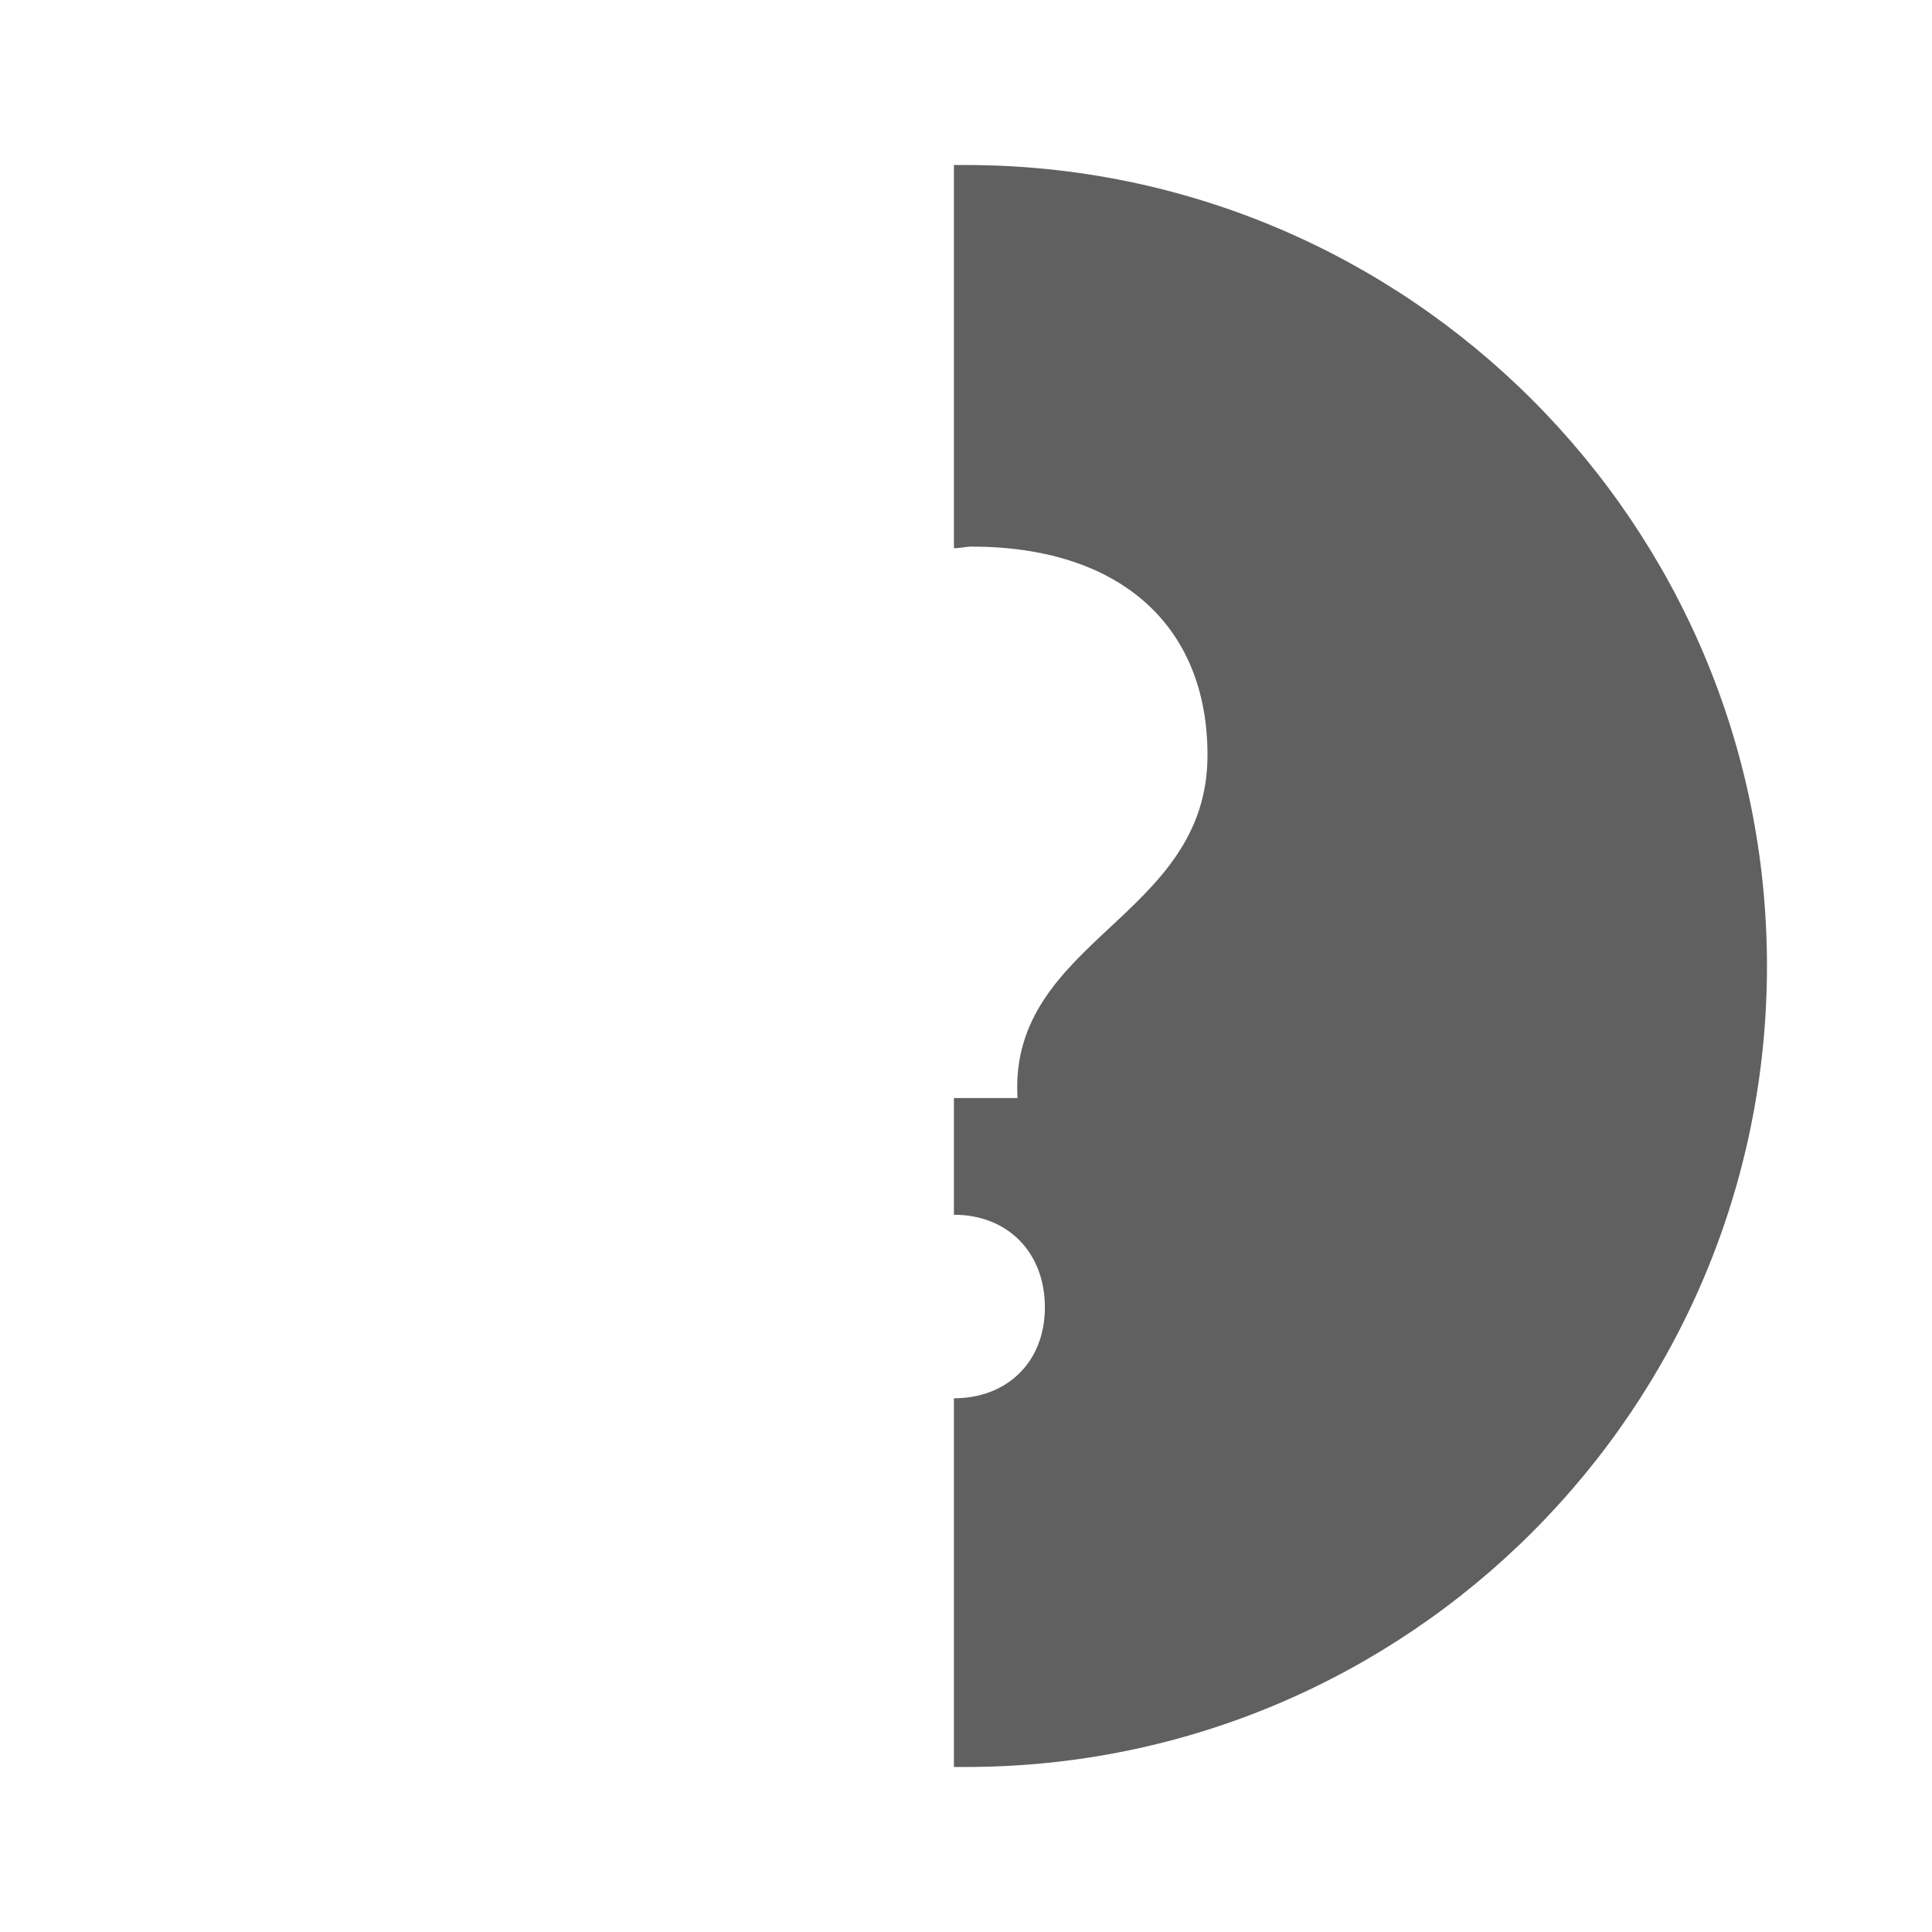 <?xml version="1.0" encoding="UTF-8"?>
<svg id="HF" xmlns="http://www.w3.org/2000/svg" viewBox="0 0 24 24">
  <path d="M12,2.05c-.05,0-.1,0-.15,0v4.76c.08,0,.15-.02.22-.02,1.83,0,2.93.97,2.93,2.59,0,1.01-.61,1.58-1.21,2.14-.6.56-1.21,1.13-1.15,2.12h-.79v1.45c.67,0,1.13.47,1.13,1.15s-.47,1.13-1.13,1.13v4.58c.05,0,.1,0,.15,0,5.49,0,9.95-4.46,9.95-9.95S17.49,2.05,12,2.05Z" style="fill: #606060; stroke-width: 0px;"/>
</svg>